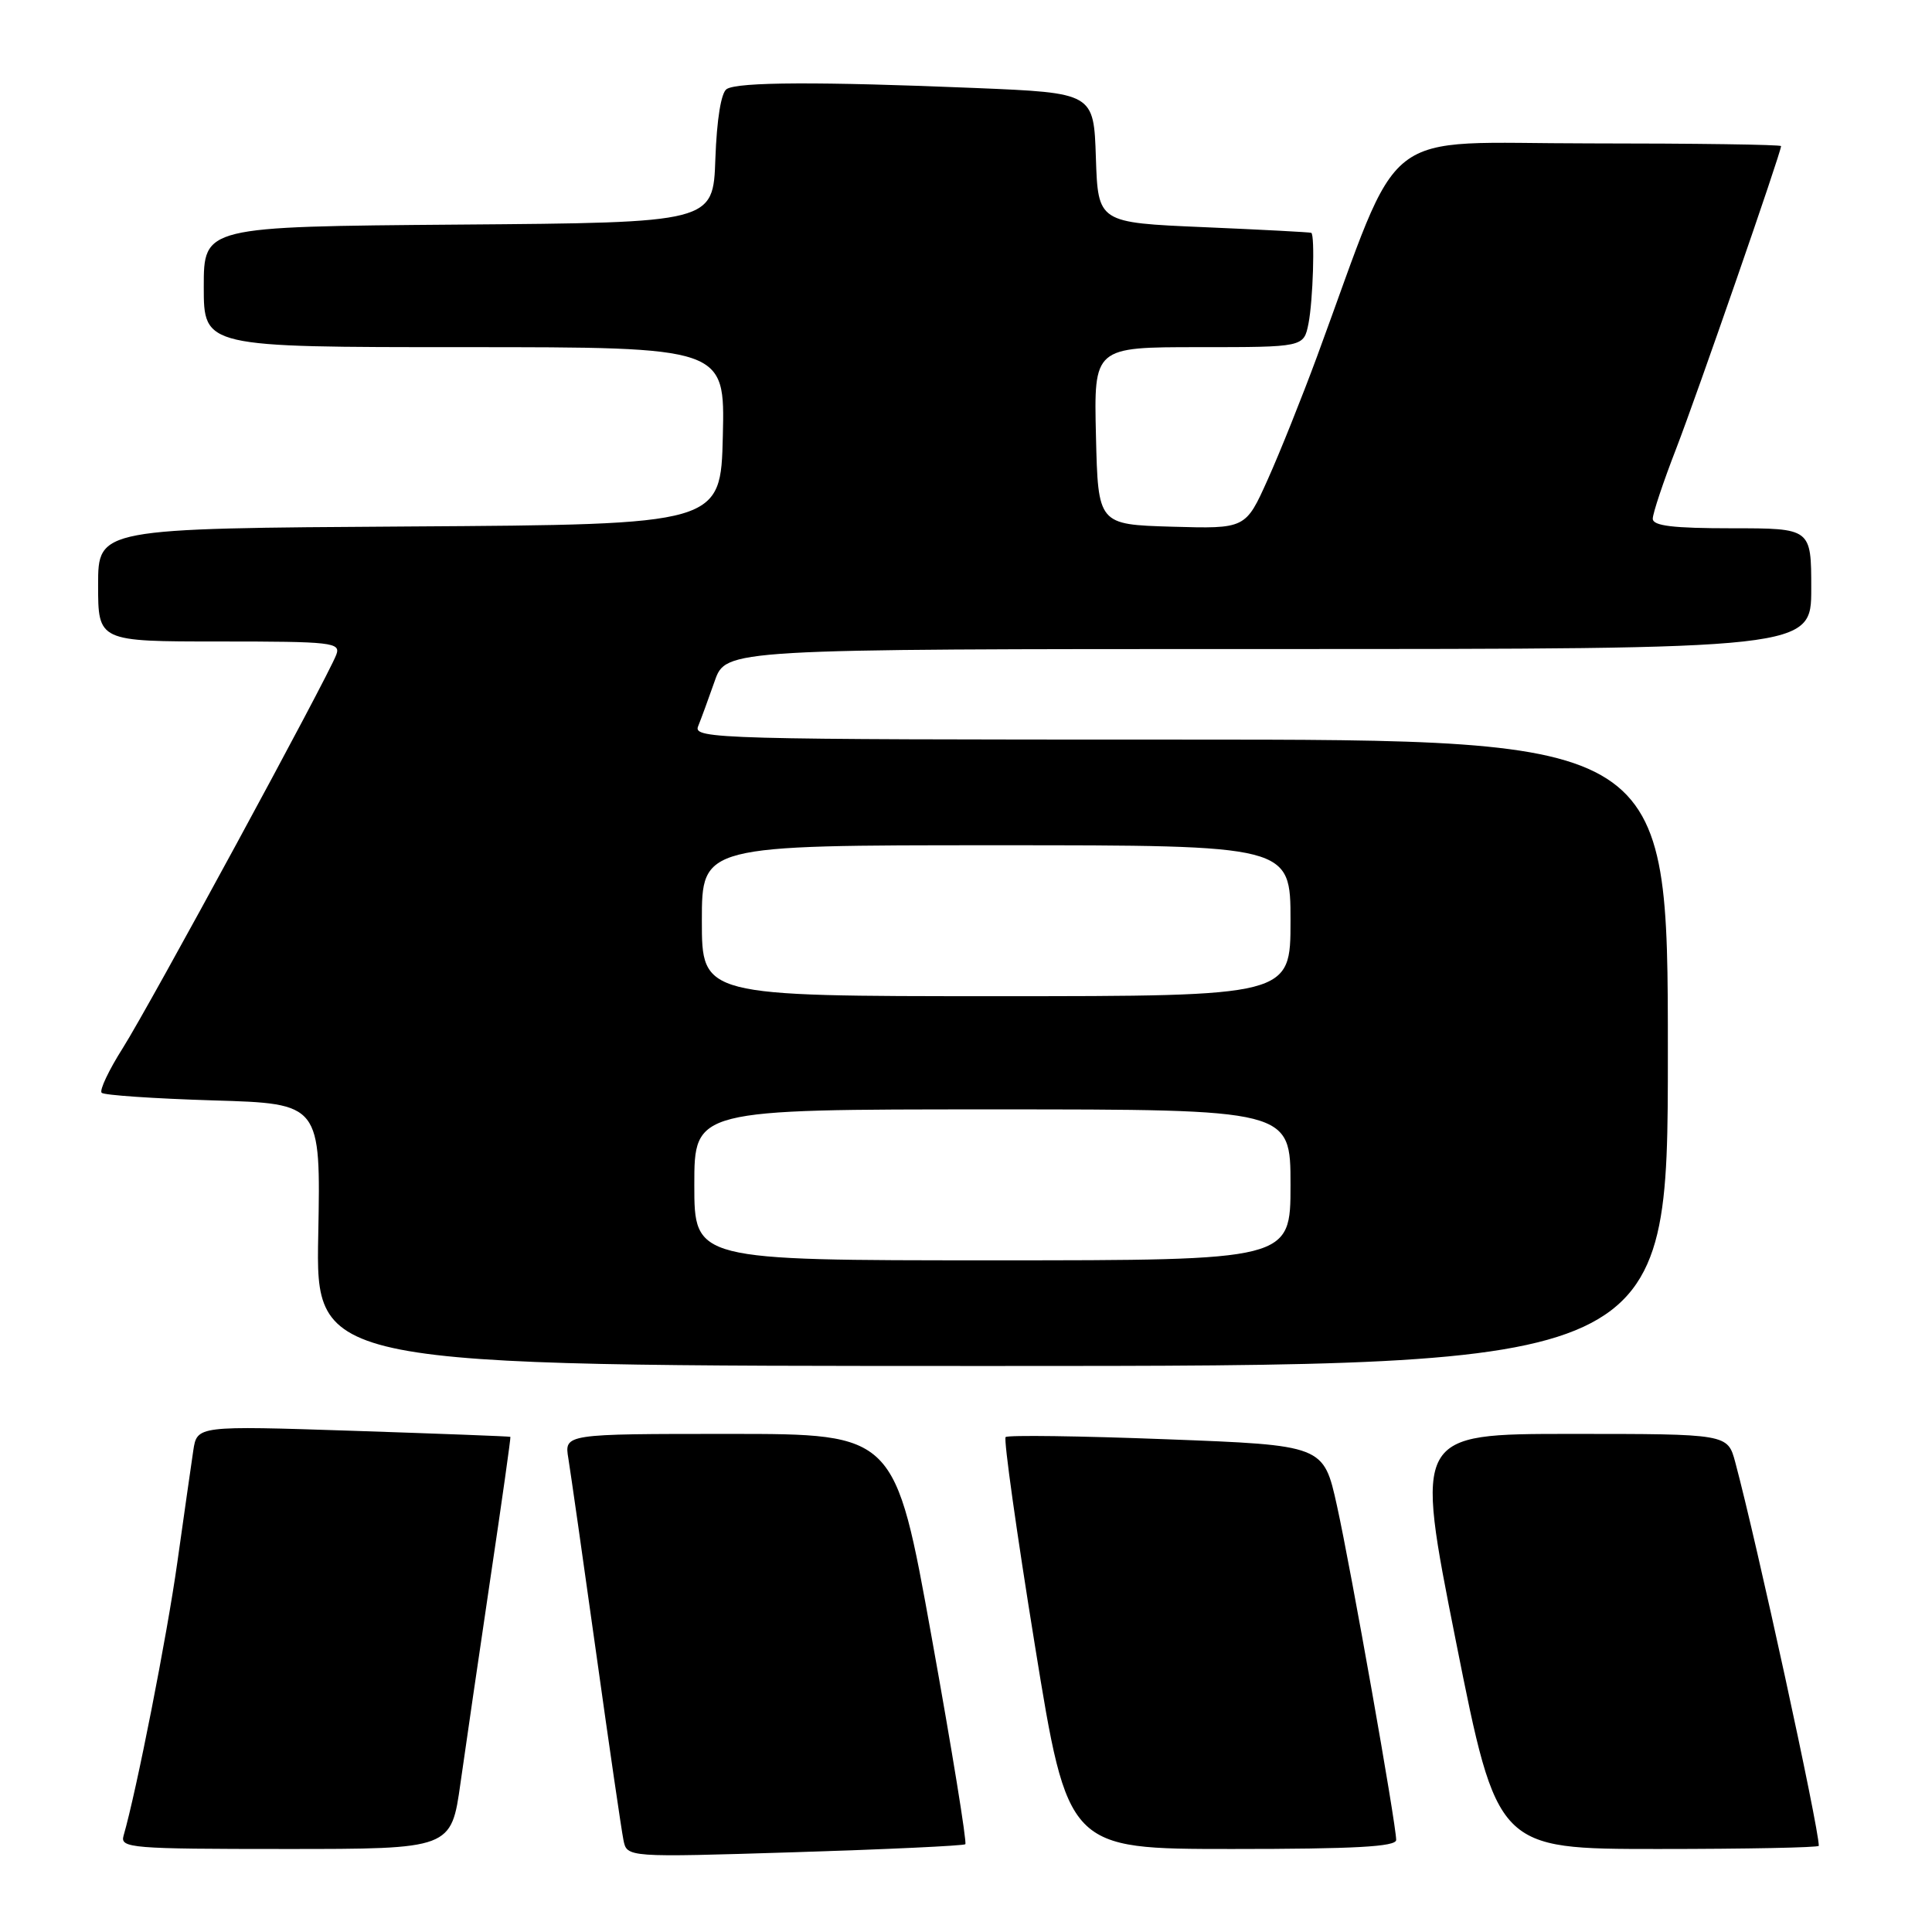 <?xml version="1.0" encoding="UTF-8" standalone="no"?>
<!DOCTYPE svg PUBLIC "-//W3C//DTD SVG 1.1//EN" "http://www.w3.org/Graphics/SVG/1.1/DTD/svg11.dtd" >
<svg xmlns="http://www.w3.org/2000/svg" xmlns:xlink="http://www.w3.org/1999/xlink" version="1.1" viewBox="0 0 256 256">
 <g >
 <path fill="currentColor"
d=" M 127.91 244.37 C 128.14 244.17 126.14 231.85 123.46 217.00 C 118.60 190.00 118.60 190.00 96.68 190.00 C 74.77 190.00 74.77 190.00 75.31 193.25 C 75.60 195.04 77.26 206.62 78.99 219.00 C 80.72 231.38 82.35 242.54 82.61 243.81 C 83.07 246.12 83.07 246.12 105.28 245.43 C 117.50 245.05 127.69 244.57 127.91 244.37 Z  M 61.02 236.25 C 61.70 231.44 63.49 219.18 65.00 209.00 C 66.52 198.82 67.70 190.45 67.63 190.39 C 67.56 190.32 58.19 189.97 46.80 189.59 C 26.11 188.91 26.11 188.91 25.61 192.21 C 25.34 194.02 24.39 200.68 23.50 207.00 C 22.13 216.77 18.08 237.36 16.37 243.25 C 15.90 244.88 17.38 245.00 37.83 245.00 C 59.79 245.00 59.79 245.00 61.02 236.25 Z  M 185.00 243.80 C 185.00 241.72 179.00 207.86 177.15 199.50 C 175.38 191.50 175.38 191.50 154.56 190.71 C 143.12 190.27 133.52 190.14 133.25 190.42 C 132.97 190.70 134.71 203.09 137.12 217.96 C 141.50 245.00 141.50 245.00 163.25 245.00 C 179.49 245.00 185.00 244.70 185.00 243.80 Z  M 241.00 244.58 C 241.00 242.12 232.79 204.41 229.93 193.75 C 228.92 190.00 228.92 190.00 208.18 190.00 C 187.45 190.00 187.45 190.00 192.92 217.50 C 198.40 245.00 198.40 245.00 219.70 245.00 C 231.41 245.00 241.00 244.81 241.00 244.58 Z  M 221.00 139.50 C 221.00 98.00 221.00 98.00 156.39 98.00 C 95.26 98.00 91.82 97.91 92.50 96.25 C 92.89 95.29 93.88 92.59 94.70 90.25 C 96.19 86.00 96.19 86.00 168.09 86.00 C 240.00 86.00 240.00 86.00 240.00 78.00 C 240.00 70.00 240.00 70.00 229.50 70.00 C 221.67 70.00 219.00 69.68 219.00 68.73 C 219.00 68.03 220.39 63.86 222.09 59.48 C 224.90 52.20 236.00 20.20 236.00 19.36 C 236.00 19.16 224.56 19.00 210.58 19.00 C 182.17 19.00 186.04 15.97 174.51 47.25 C 172.53 52.61 169.60 59.94 167.98 63.54 C 165.05 70.07 165.05 70.07 155.28 69.79 C 145.50 69.50 145.50 69.50 145.22 57.75 C 144.94 46.00 144.94 46.00 158.84 46.00 C 172.75 46.00 172.75 46.00 173.38 42.88 C 173.98 39.84 174.25 31.15 173.75 30.85 C 173.61 30.77 167.20 30.43 159.50 30.10 C 145.50 29.50 145.50 29.50 145.21 20.91 C 144.93 12.31 144.93 12.31 129.21 11.66 C 108.64 10.81 97.78 10.85 96.29 11.80 C 95.55 12.27 94.98 15.81 94.79 21.03 C 94.50 29.50 94.50 29.50 60.75 29.76 C 27.00 30.03 27.00 30.03 27.00 38.01 C 27.00 46.00 27.00 46.00 61.53 46.00 C 96.06 46.00 96.06 46.00 95.78 57.75 C 95.50 69.50 95.50 69.50 54.25 69.76 C 13.00 70.02 13.00 70.02 13.00 77.51 C 13.00 85.00 13.00 85.00 29.11 85.00 C 44.03 85.00 45.17 85.13 44.56 86.75 C 43.42 89.79 19.83 133.25 16.28 138.86 C 14.41 141.81 13.15 144.48 13.47 144.80 C 13.79 145.12 20.45 145.57 28.27 145.81 C 42.50 146.23 42.50 146.23 42.17 163.62 C 41.83 181.00 41.83 181.00 131.42 181.00 C 221.00 181.00 221.00 181.00 221.00 139.50 Z  M 92.00 157.00 C 92.00 147.00 92.00 147.00 131.50 147.00 C 171.00 147.00 171.00 147.00 171.00 157.00 C 171.00 167.00 171.00 167.00 131.50 167.00 C 92.00 167.00 92.00 167.00 92.00 157.00 Z  M 93.00 122.00 C 93.00 112.00 93.00 112.00 132.00 112.00 C 171.00 112.00 171.00 112.00 171.00 122.00 C 171.00 132.00 171.00 132.00 132.00 132.00 C 93.00 132.00 93.00 132.00 93.00 122.00 Z "/>
</g>
</svg>